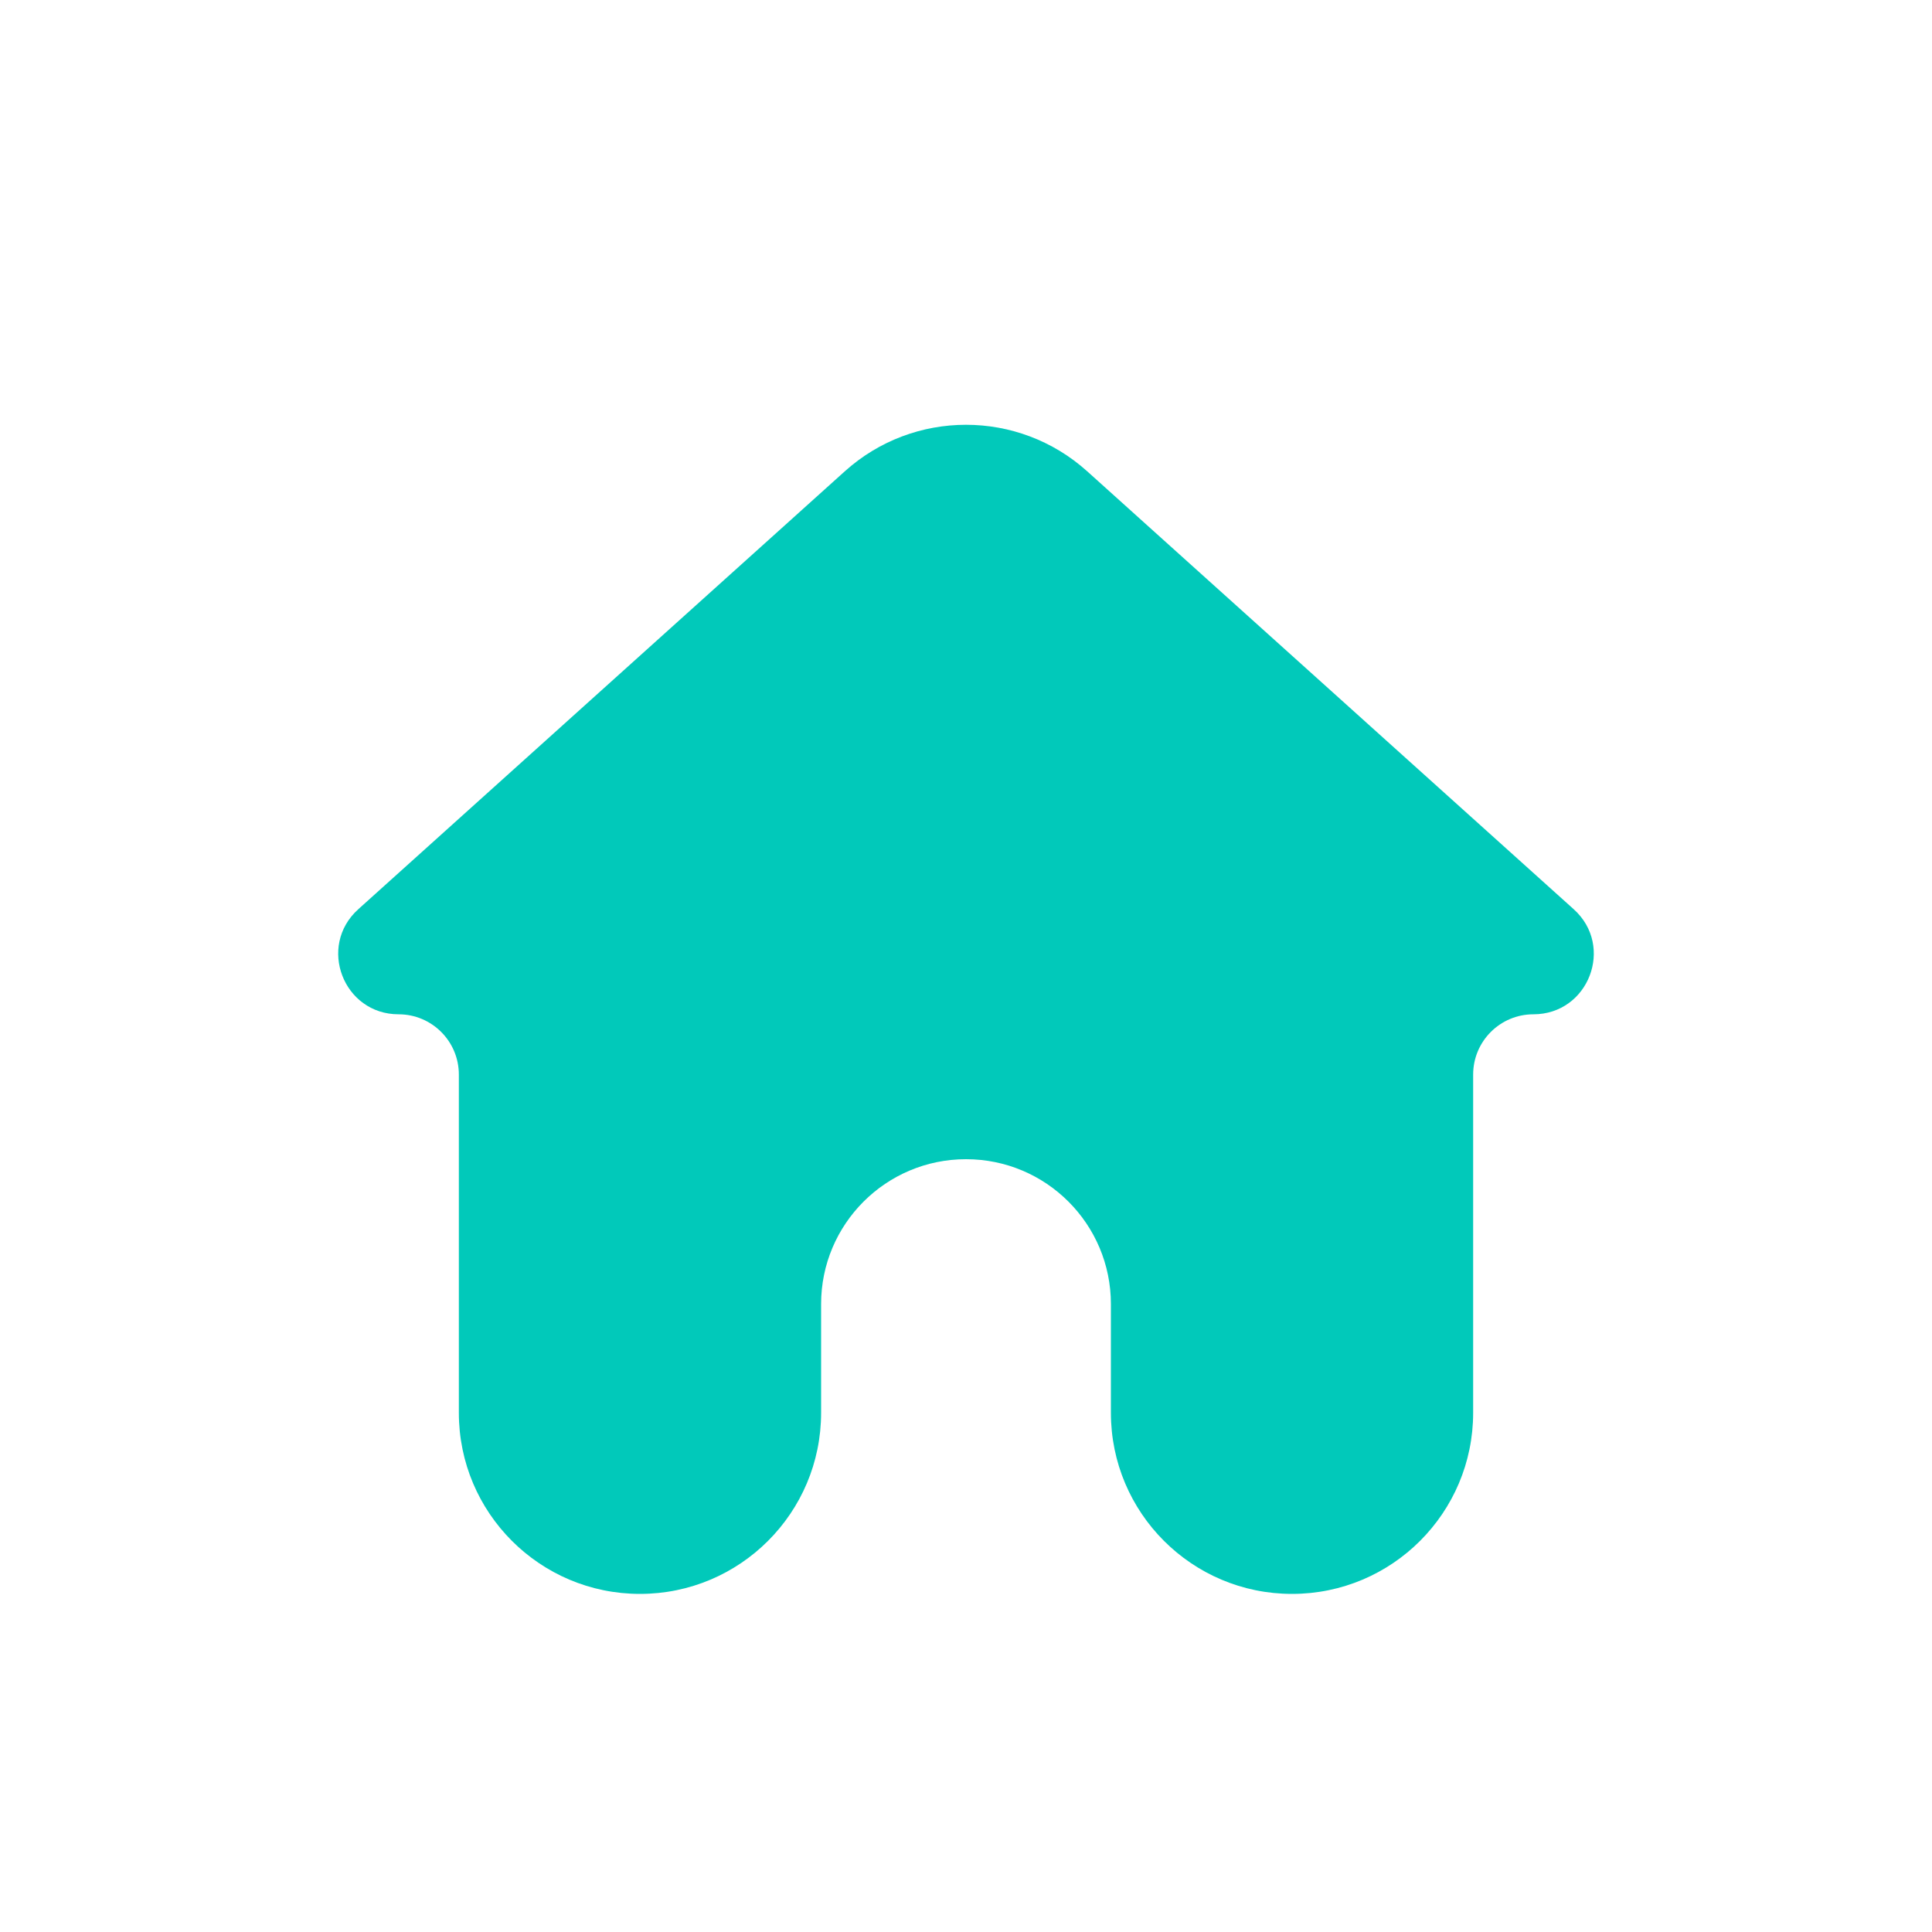 <svg xmlns="http://www.w3.org/2000/svg" width="32" height="32" viewBox="0 0 32 32" fill="">
    <path
        d="M10.6 26.4C12.257 26.4 13.6 25.057 13.6 23.4V21.6C13.6 20.274 14.675 19.2 16 19.2C17.326 19.2 18.4 20.274 18.4 21.6V23.4C18.4 25.057 19.743 26.4 21.4 26.4C23.057 26.4 24.4 25.057 24.4 23.4V17.798C24.4 17.247 24.847 16.8 25.398 16.8C26.313 16.8 26.746 15.672 26.066 15.06L18.007 7.806C16.866 6.779 15.134 6.779 13.993 7.806L5.934 15.06C5.254 15.672 5.687 16.8 6.602 16.8C7.153 16.8 7.6 17.247 7.6 17.798V23.4C7.6 25.057 8.943 26.4 10.6 26.4Z"
        fill="#01C9BA" />
</svg>
